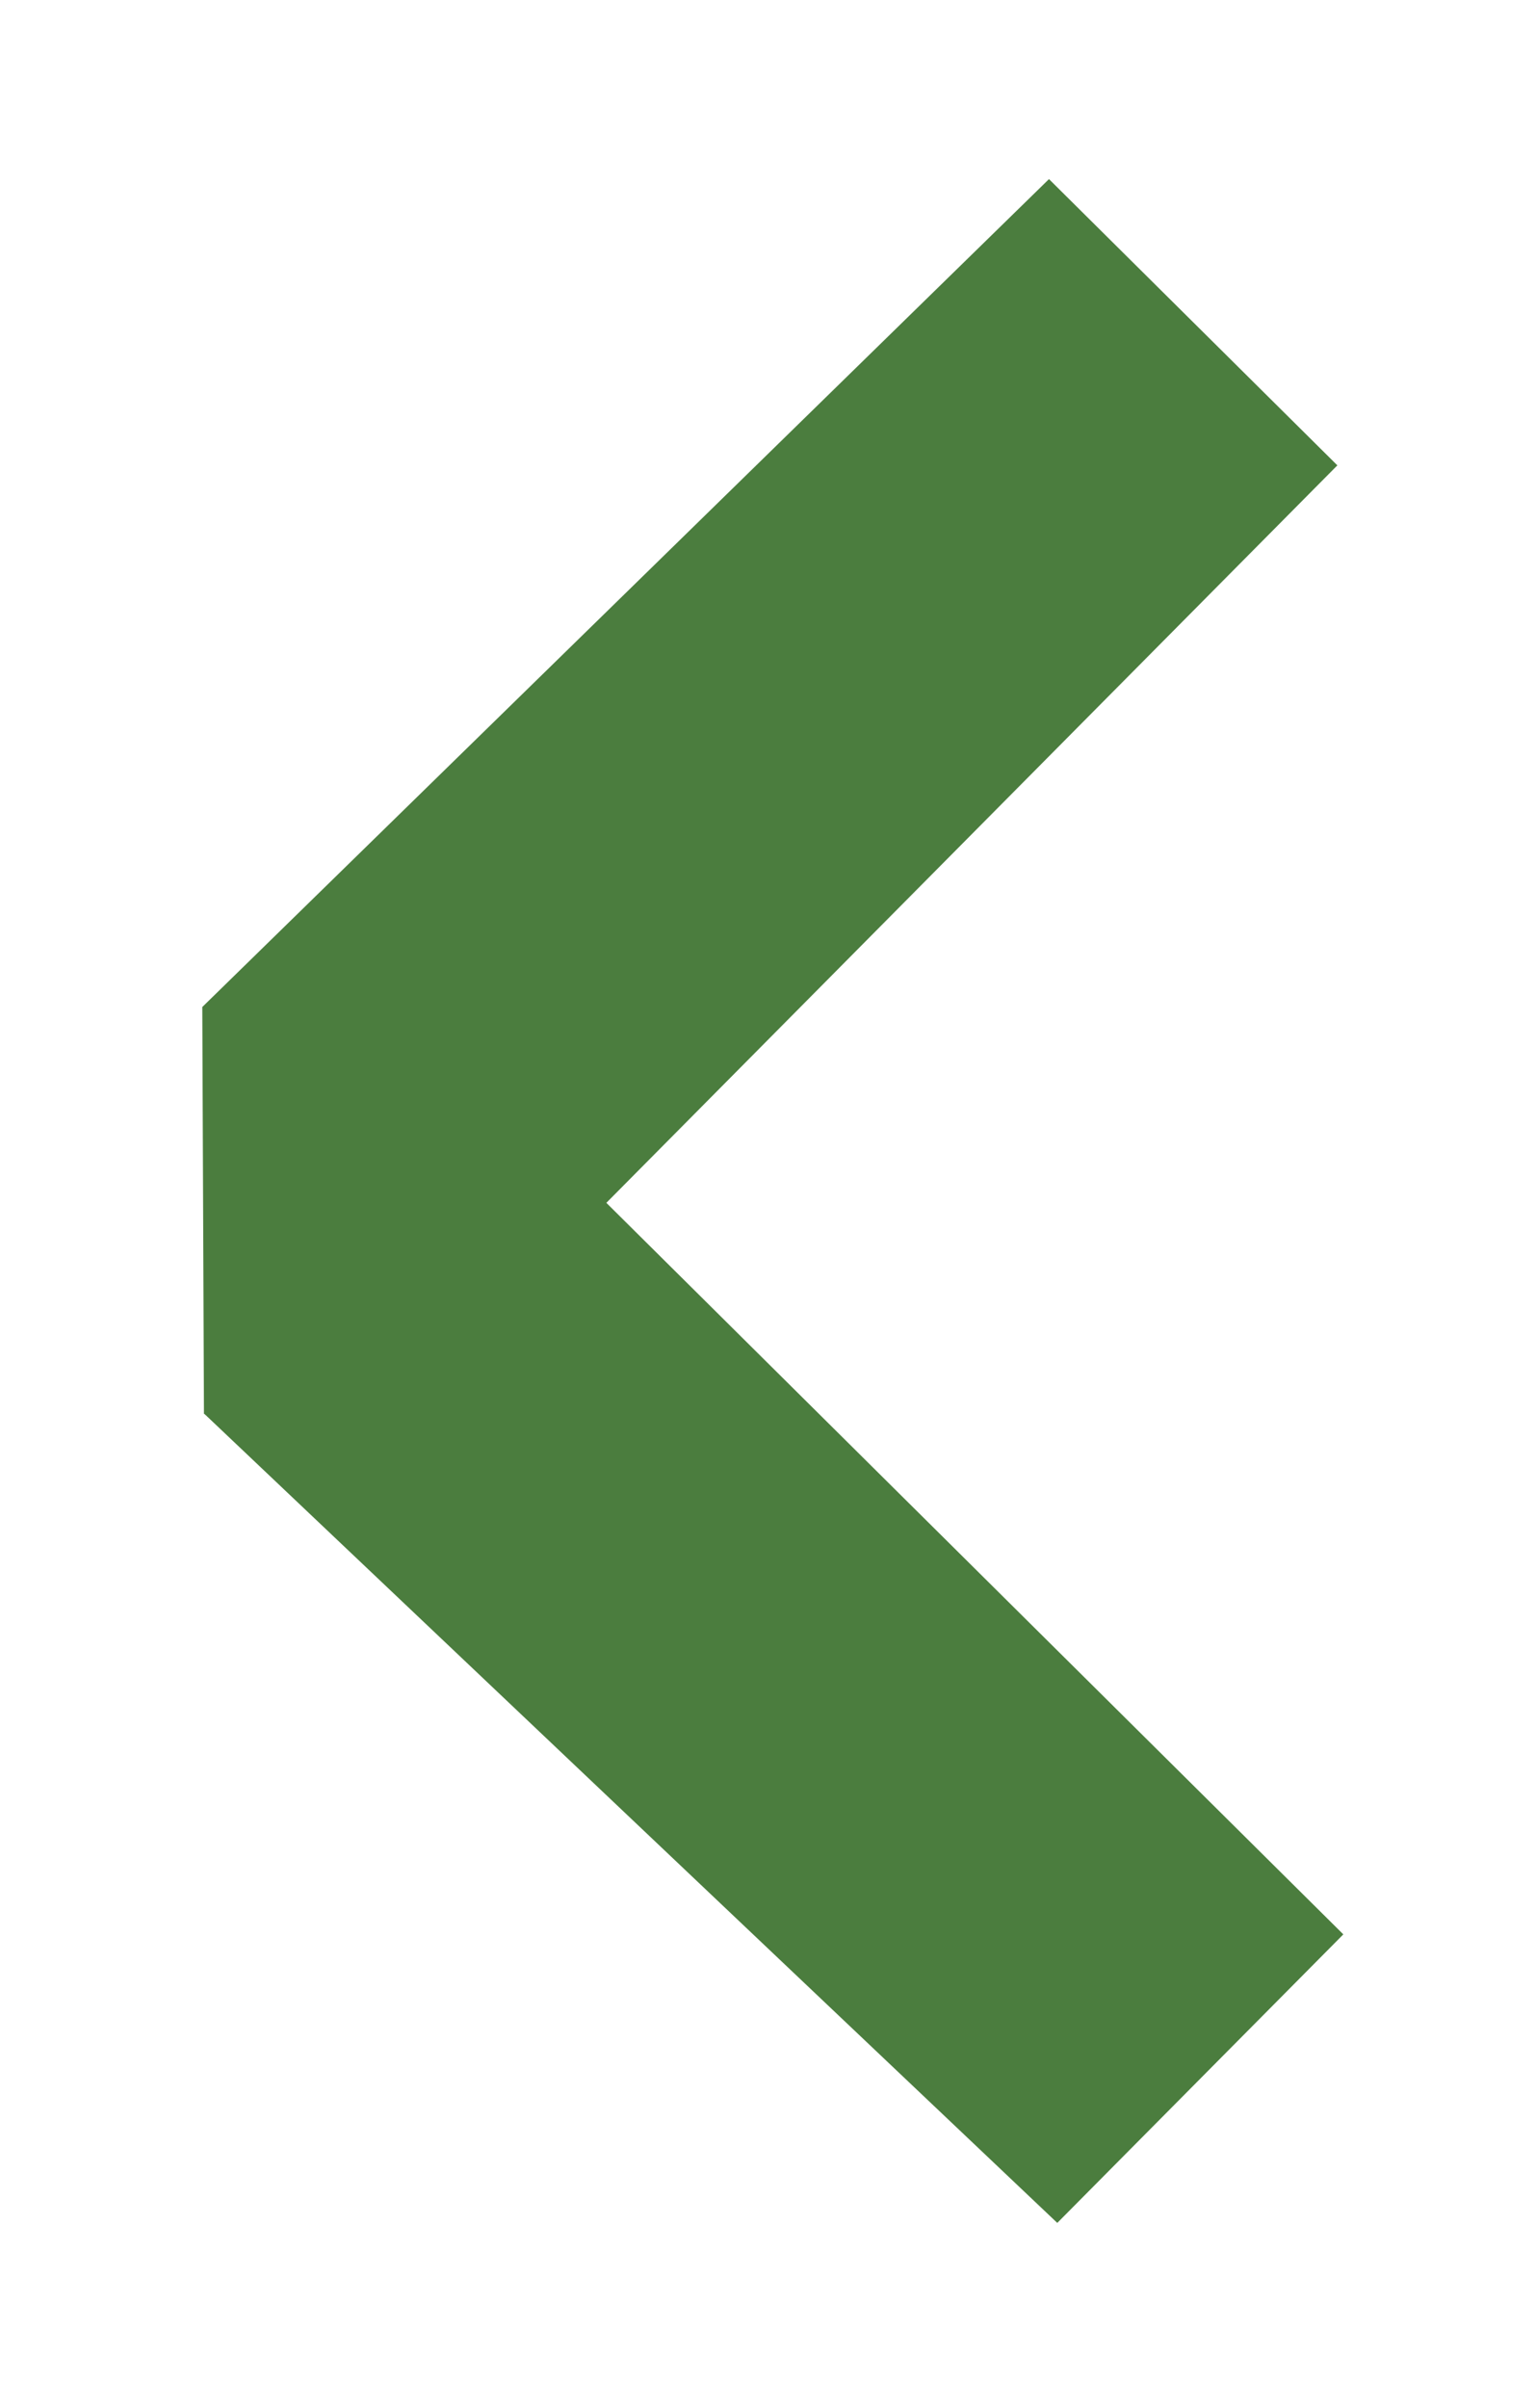 <svg width="37" height="58" viewBox="0 0 37 58" fill="none" xmlns="http://www.w3.org/2000/svg">
<g filter="url(#filter0_d_339_1491)">
<path d="M25.485 49.543L32.38 42.593L11.527 21.909L4.916 30.046L25.485 49.543Z" fill="#4B7D3E"/>
</g>
<g filter="url(#filter1_d_339_1491)">
<path d="M25.285 0.314L4.876 20.256L4.916 30.047L7.77 31.874L32.236 7.209L25.285 0.314Z" fill="#4B7D3E"/>
</g>
<defs>
<filter id="filter0_d_339_1491" x="0.916" y="21.909" width="35.464" height="35.635" filterUnits="userSpaceOnUse" color-interpolation-filters="sRGB">
<feFlood flood-opacity="0" result="BackgroundImageFix"/>
<feColorMatrix in="SourceAlpha" type="matrix" values="0 0 0 0 0 0 0 0 0 0 0 0 0 0 0 0 0 0 127 0" result="hardAlpha"/>
<feOffset dy="4"/>
<feGaussianBlur stdDeviation="2"/>
<feComposite in2="hardAlpha" operator="out"/>
<feColorMatrix type="matrix" values="0 0 0 0 0 0 0 0 0 0 0 0 0 0 0 0 0 0 0.25 0"/>
<feBlend mode="normal" in2="BackgroundImageFix" result="effect1_dropShadow_339_1491"/>
<feBlend mode="normal" in="SourceGraphic" in2="effect1_dropShadow_339_1491" result="shape"/>
</filter>
<filter id="filter1_d_339_1491" x="0.876" y="0.314" width="35.36" height="39.56" filterUnits="userSpaceOnUse" color-interpolation-filters="sRGB">
<feFlood flood-opacity="0" result="BackgroundImageFix"/>
<feColorMatrix in="SourceAlpha" type="matrix" values="0 0 0 0 0 0 0 0 0 0 0 0 0 0 0 0 0 0 127 0" result="hardAlpha"/>
<feOffset dy="4"/>
<feGaussianBlur stdDeviation="2"/>
<feComposite in2="hardAlpha" operator="out"/>
<feColorMatrix type="matrix" values="0 0 0 0 0 0 0 0 0 0 0 0 0 0 0 0 0 0 0.25 0"/>
<feBlend mode="normal" in2="BackgroundImageFix" result="effect1_dropShadow_339_1491"/>
<feBlend mode="normal" in="SourceGraphic" in2="effect1_dropShadow_339_1491" result="shape"/>
</filter>
</defs>
</svg>
